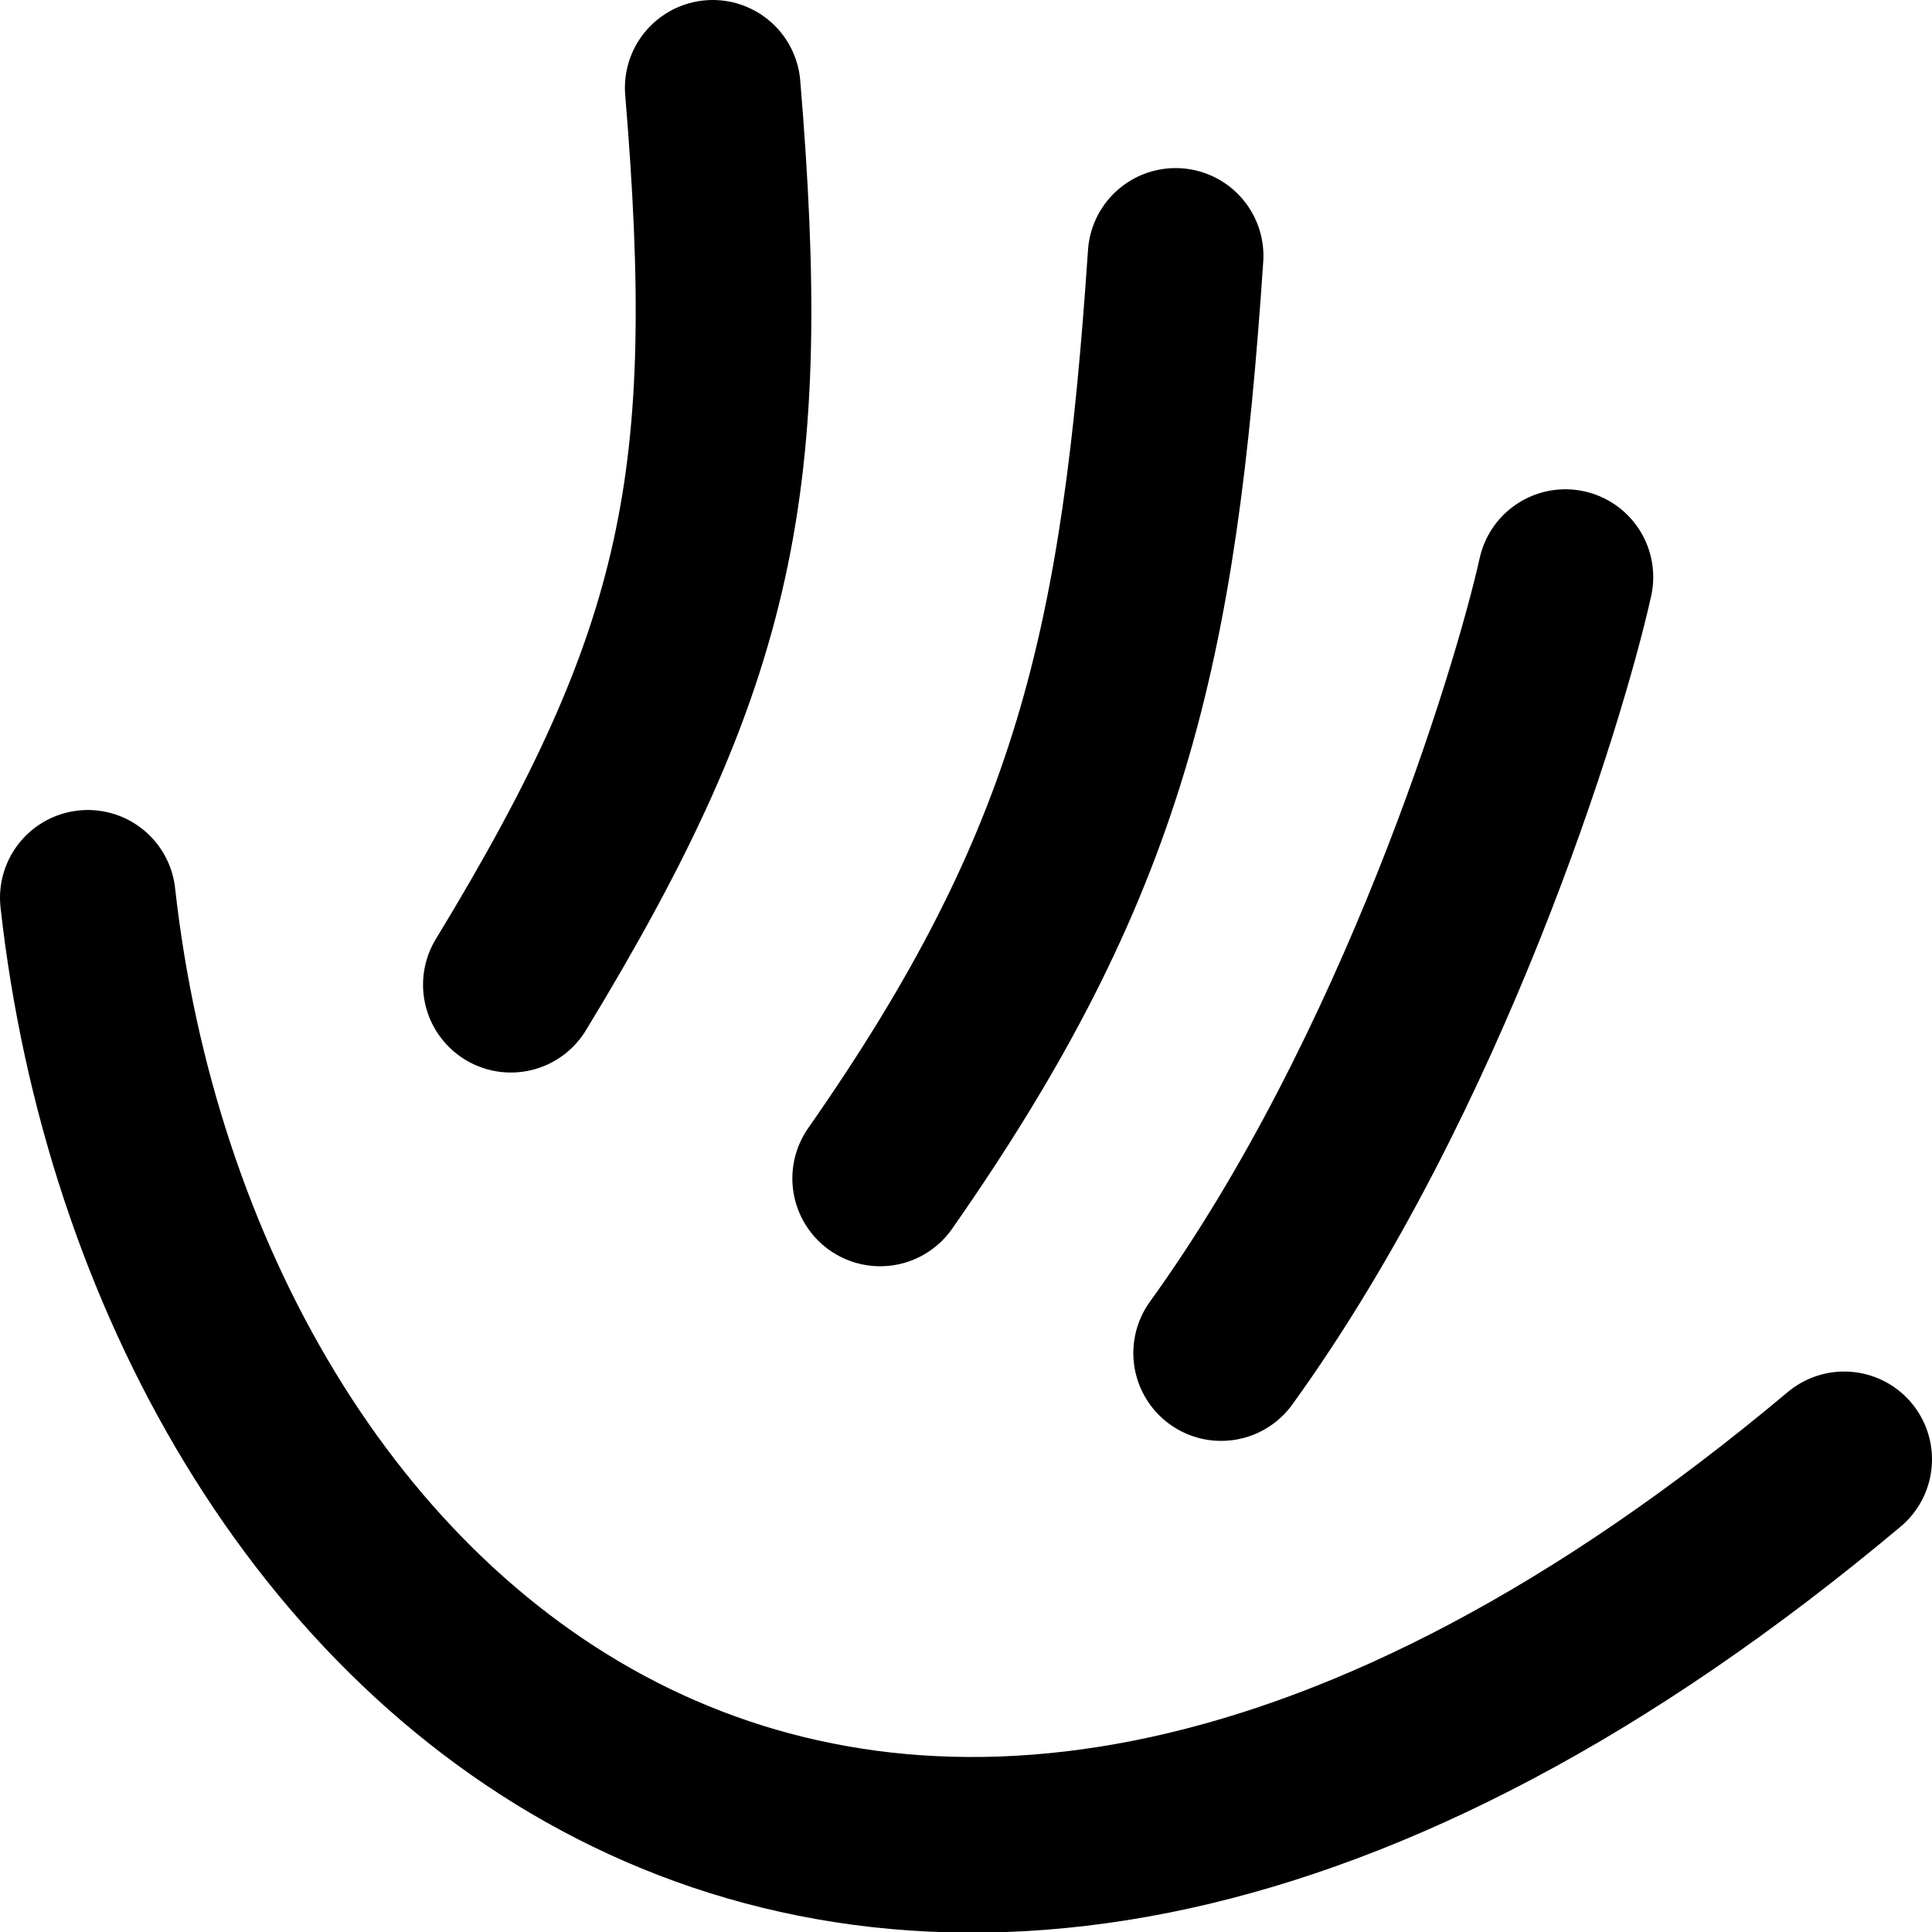 <!-- Made by lì tŕ, for displaying lì tŕ pí symbols. -->
<!-- Size should be 110*110, while glyphs only use points in the 100*100 square in the middle. -->
<svg height="110" width="110" xmlns="http://www.w3.org/2000/svg">
  <path d="M40.58 5 C42.433 27.311 40.512 37.285 29.086 56.065 M42.001 35.756"
  fill="none" opacity="1" stroke="#000000" stroke-linecap="round" stroke-linejoin="round" stroke-width="10"/>
  <path d="m66.935 14.57 c-1.502 22.274 -4.278 34.584 -16.822 52.525"
  fill="none" opacity="1" stroke="#000000" stroke-linecap="round" stroke-linejoin="round" stroke-width="10"/>
  <path d="m89.128 32.858 c-1.538 6.912 -8.128 28.286 -19.601 44.18"
  fill="none" opacity="1" stroke="#000000" stroke-linecap="round" stroke-linejoin="round" stroke-width="10"/>
  <path d="M5 51.118 C9.764 93.969 49.442 129.695 105 83.089"
  fill="none" opacity="1" stroke="#000000" stroke-linecap="round" stroke-linejoin="round" stroke-width="10"/>
</svg>